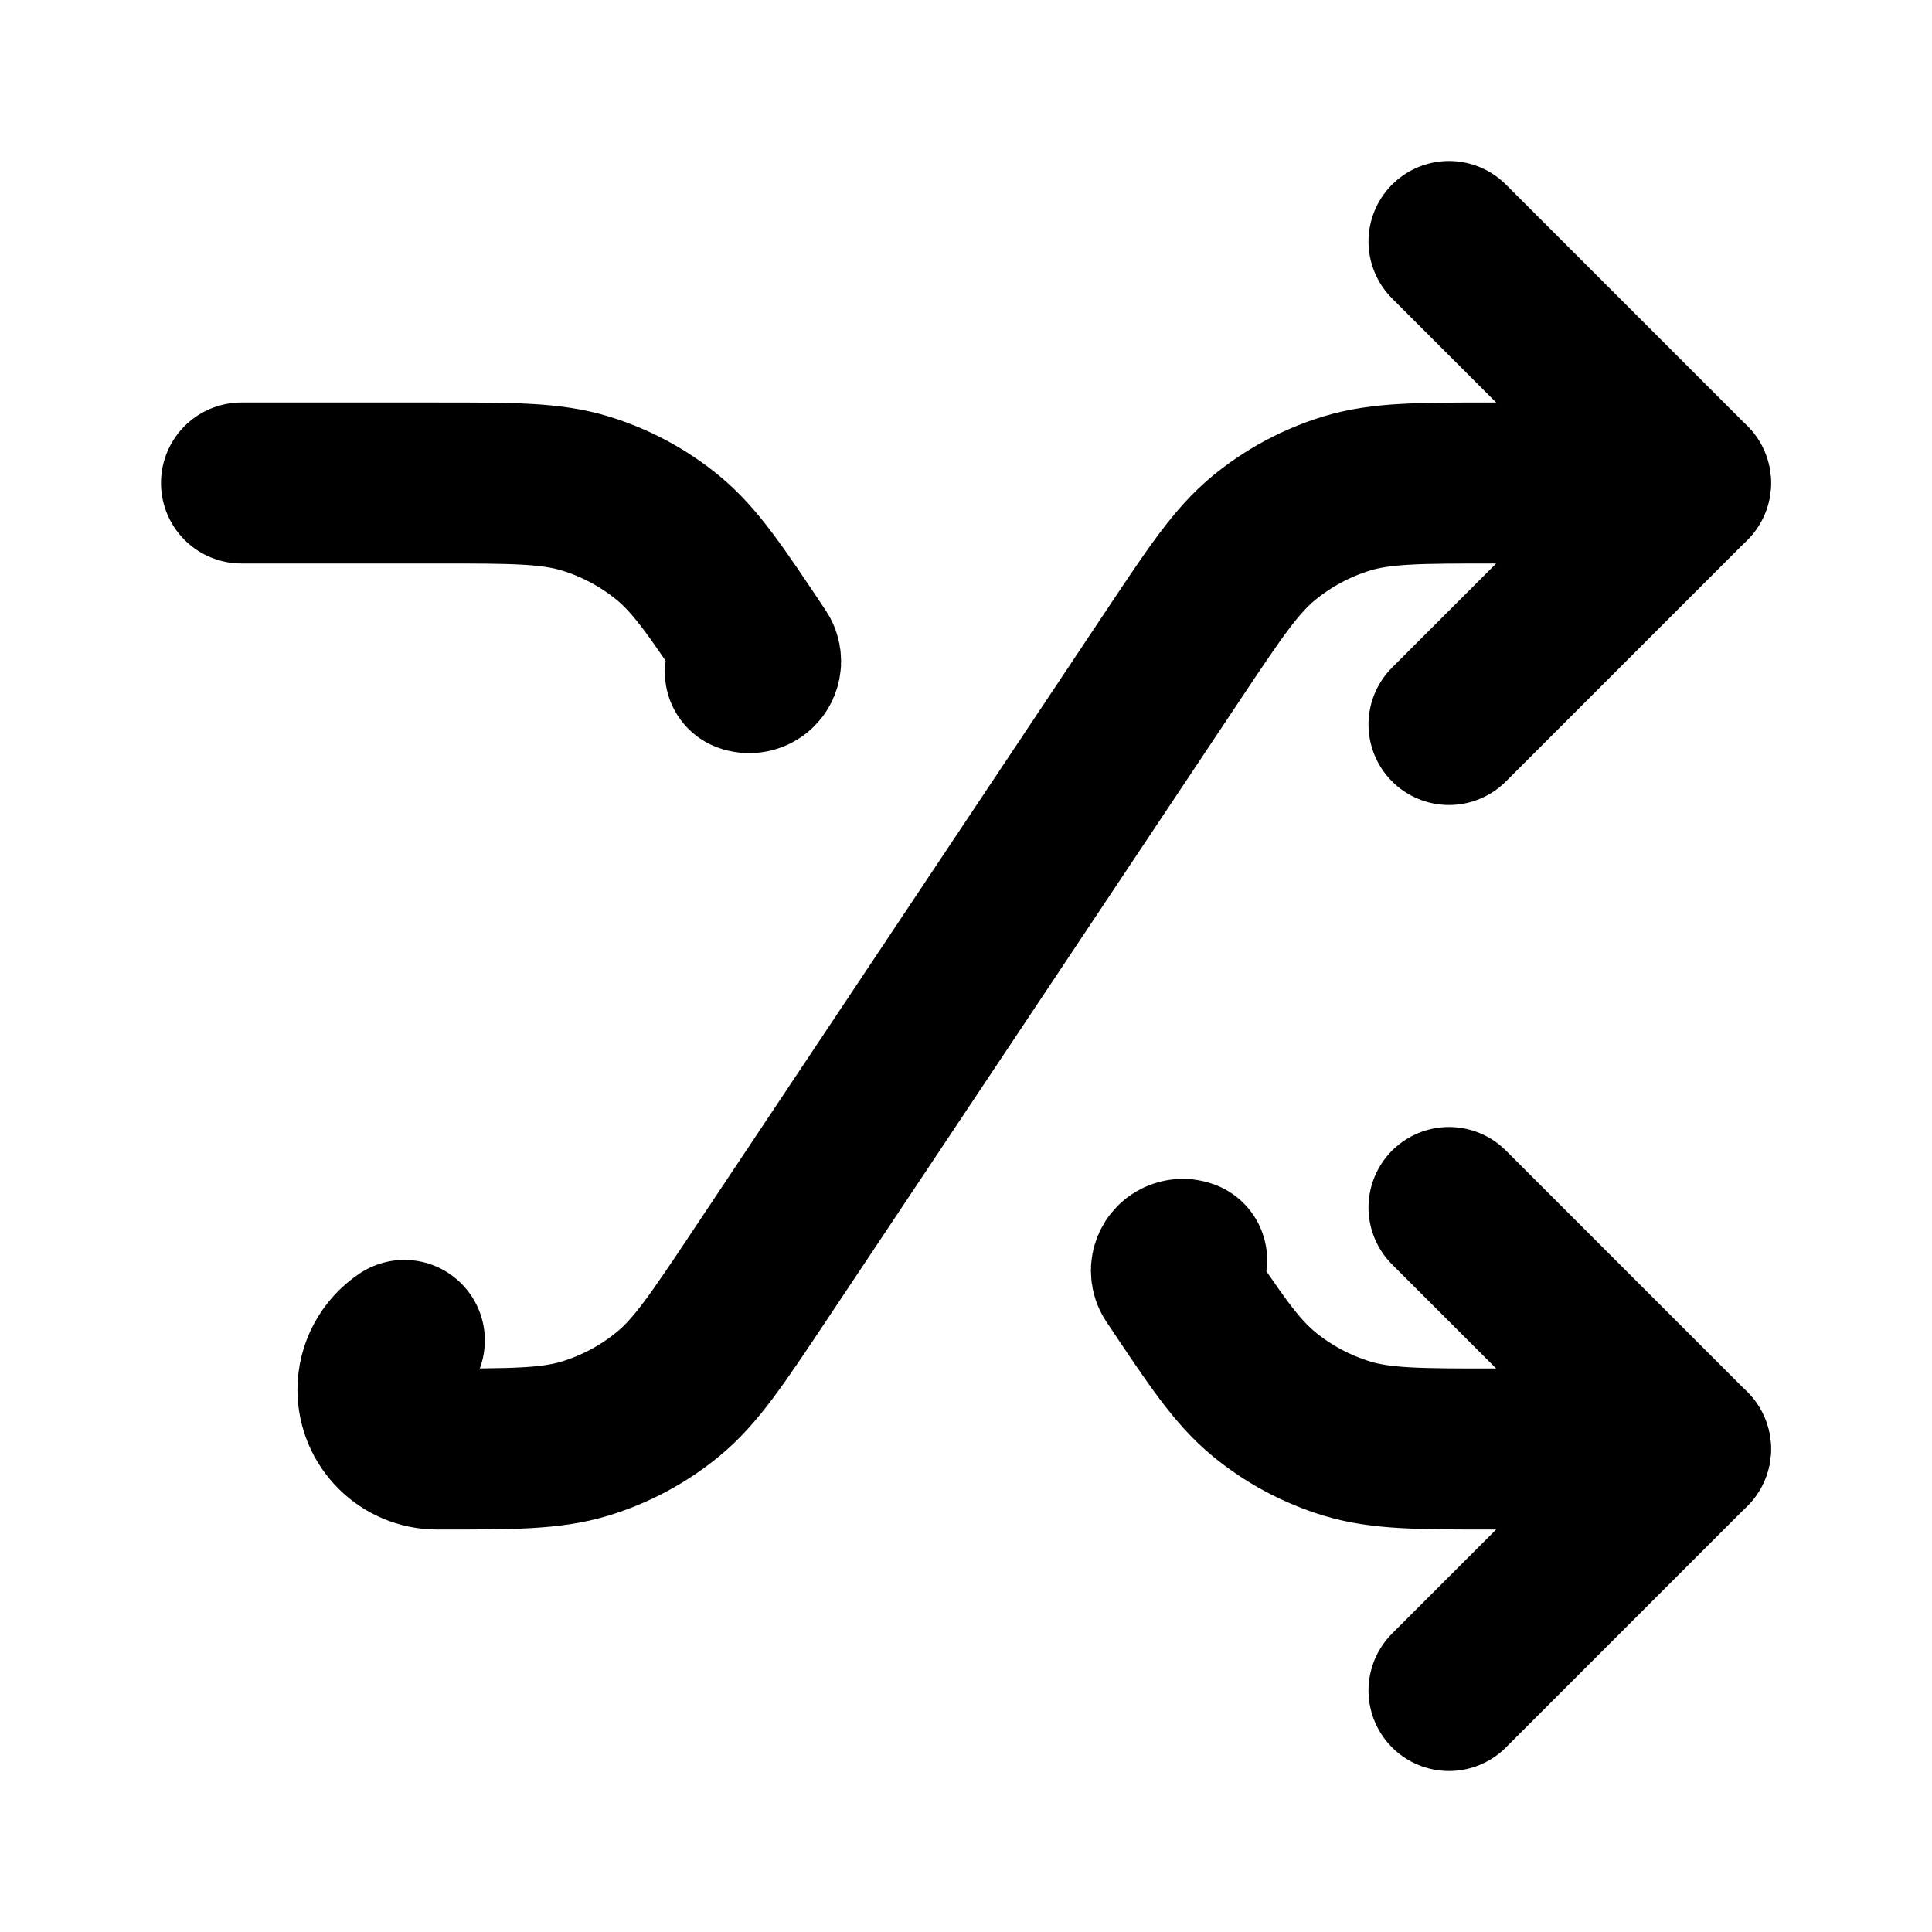 <?xml version="1.0" encoding="UTF-8"?>
<svg width="24px" height="24px" viewBox="0 0 24 24" version="1.1" xmlns="http://www.w3.org/2000/svg" xmlns:xlink="http://www.w3.org/1999/xlink">
    <title>shuffle-01</title>
    <g id="Line-icons" stroke="none" stroke-width="1" fill="none" fill-rule="evenodd" stroke-linecap="round" stroke-linejoin="round">
        <g id="Media-&amp;-devices" transform="translate(-608, -836)" fill-rule="nonzero" stroke="#000000" stroke-width="2">
            <g id="Icon" transform="translate(611, 839)">
                <polyline points="15 12 18 15 15 18"></polyline>
                <polyline points="15 0 18 3 15 6"></polyline>
                <path d="M0,3 L2.431,3 C3.37,3 3.84,3 4.266,3.129 C4.644,3.244 4.995,3.432 5.299,3.682 C5.643,3.965 5.904,4.356 6.425,5.137 C6.468,5.202 6.451,5.289 6.386,5.332 C6.348,5.357 6.301,5.363 6.259,5.347 M18,15 L15.569,15 C14.63,15 14.16,15 13.734,14.871 C13.356,14.756 13.005,14.568 12.701,14.318 C12.357,14.035 12.096,13.644 11.575,12.863 C11.532,12.798 11.549,12.711 11.614,12.668 C11.652,12.643 11.699,12.637 11.741,12.653 M18,3 L15.569,3 C14.63,3 14.16,3 13.734,3.129 C13.356,3.244 13.005,3.432 12.701,3.682 C12.357,3.965 12.096,4.356 11.575,5.137 L6.425,12.863 C5.904,13.644 5.643,14.035 5.299,14.318 C4.995,14.568 4.644,14.756 4.266,14.871 C3.84,15 3.37,15 2.431,15 C2.025,15 1.695,14.67 1.695,14.264 C1.695,14.018 1.818,13.788 2.023,13.651"></path>
            </g>
        </g>
    </g>
</svg>